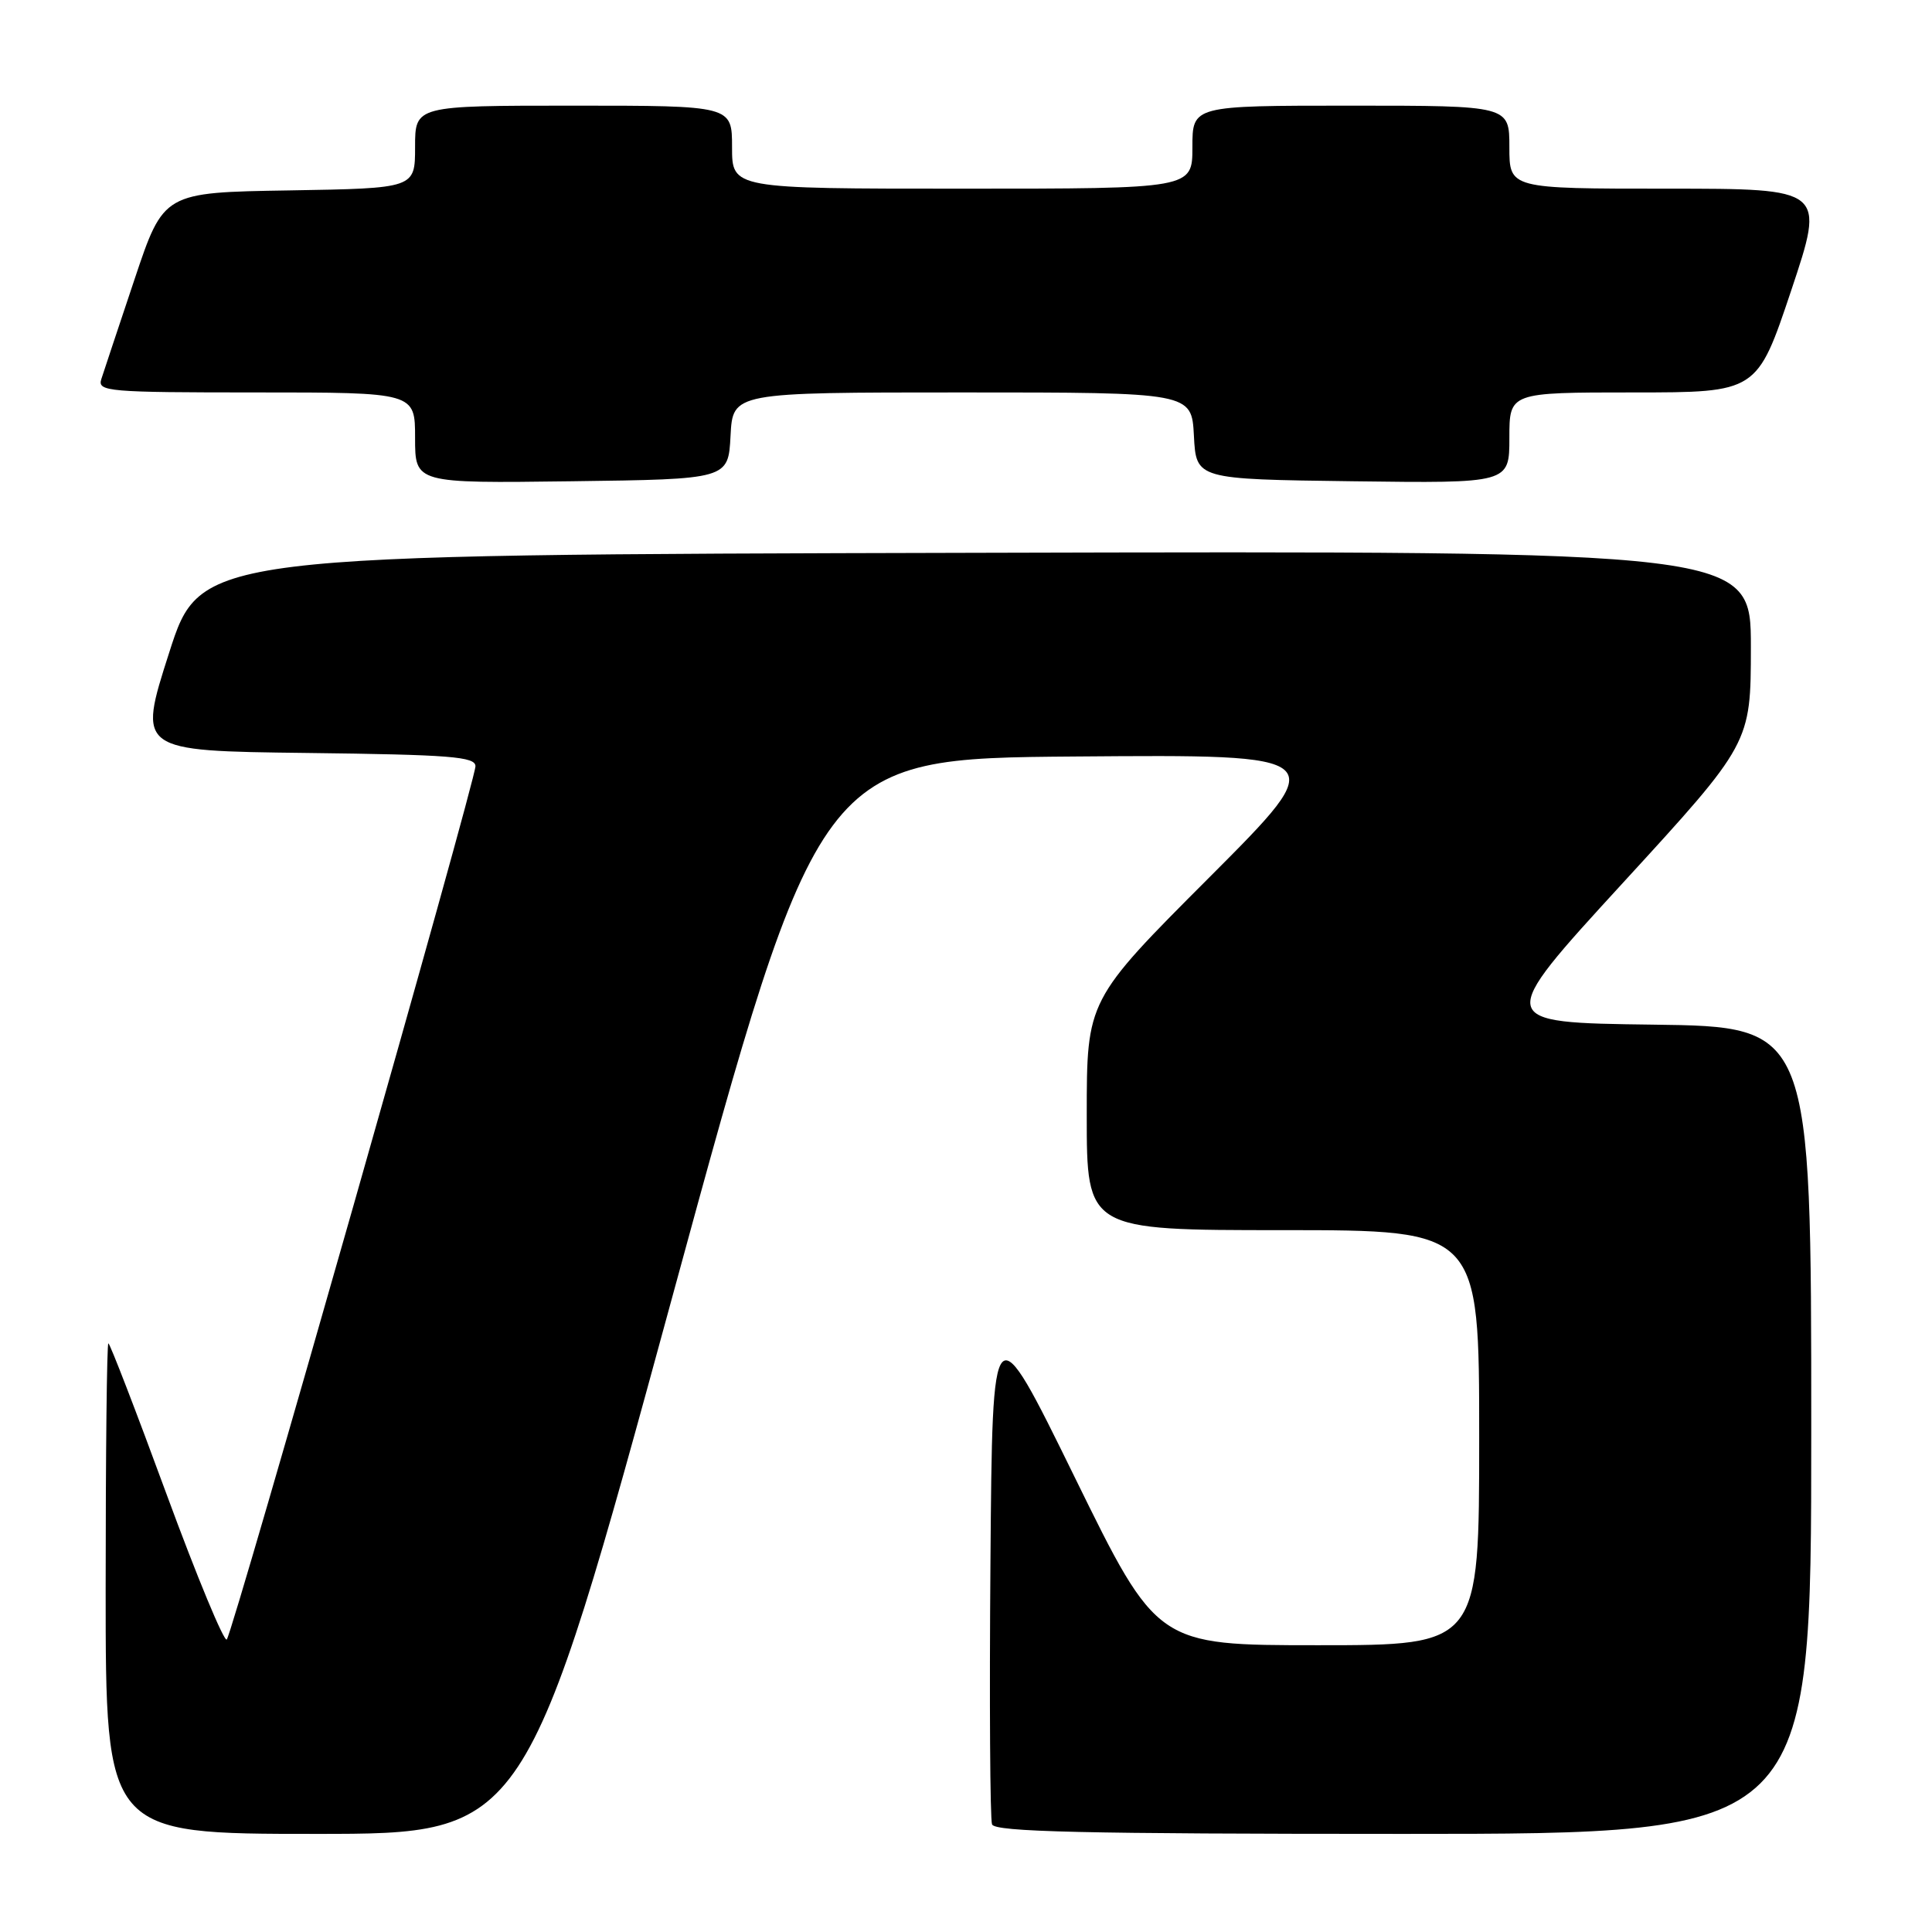 <?xml version="1.0" encoding="UTF-8" standalone="no"?>
<!DOCTYPE svg PUBLIC "-//W3C//DTD SVG 1.1//EN" "http://www.w3.org/Graphics/SVG/1.1/DTD/svg11.dtd" >
<svg xmlns="http://www.w3.org/2000/svg" xmlns:xlink="http://www.w3.org/1999/xlink" version="1.1" viewBox="0 0 256 256">
 <g >
 <path fill="currentColor"
d=" M 89.11 171.75 C 108.54 100.50 108.54 100.50 142.52 100.24 C 176.50 99.97 176.50 99.97 160.25 116.25 C 144.00 132.52 144.00 132.52 144.00 147.76 C 144.00 163.00 144.00 163.00 170.00 163.00 C 196.00 163.00 196.00 163.00 196.00 190.50 C 196.00 218.00 196.00 218.00 174.66 218.00 C 153.32 218.00 153.32 218.00 142.41 195.75 C 131.50 173.50 131.50 173.50 131.24 206.99 C 131.09 225.41 131.19 241.05 131.45 241.74 C 131.83 242.73 143.50 243.00 185.97 243.00 C 240.00 243.00 240.00 243.00 240.00 189.52 C 240.00 136.04 240.00 136.04 219.03 135.77 C 198.07 135.50 198.07 135.50 215.03 117.00 C 231.99 98.50 231.99 98.50 232.00 85.75 C 232.00 72.99 232.00 72.99 129.29 73.25 C 26.57 73.50 26.57 73.50 22.41 86.50 C 18.24 99.50 18.24 99.50 40.62 99.77 C 59.69 100.00 63.00 100.26 63.00 101.53 C 63.00 103.47 30.88 216.27 30.05 217.24 C 29.71 217.64 26.11 208.98 22.07 197.99 C 18.03 186.99 14.56 178.00 14.36 178.00 C 14.16 178.00 14.00 192.62 14.00 210.50 C 14.00 243.00 14.00 243.00 41.84 243.00 C 69.68 243.00 69.68 243.00 89.11 171.75 Z  M 96.80 57.75 C 97.10 52.00 97.10 52.00 127.50 52.00 C 157.90 52.00 157.90 52.00 158.20 57.75 C 158.50 63.50 158.50 63.50 179.25 63.77 C 200.00 64.04 200.00 64.04 200.00 58.02 C 200.00 52.00 200.00 52.00 216.41 52.00 C 232.82 52.00 232.82 52.00 237.34 38.50 C 241.85 25.00 241.85 25.00 220.93 25.00 C 200.00 25.00 200.00 25.00 200.00 19.50 C 200.00 14.00 200.00 14.00 179.00 14.00 C 158.00 14.00 158.00 14.00 158.00 19.50 C 158.00 25.00 158.00 25.00 127.50 25.00 C 97.00 25.00 97.00 25.00 97.00 19.50 C 97.00 14.00 97.00 14.00 76.00 14.00 C 55.00 14.00 55.00 14.00 55.00 19.48 C 55.00 24.95 55.00 24.95 38.34 25.23 C 21.68 25.50 21.68 25.50 17.83 37.00 C 15.71 43.33 13.73 49.29 13.42 50.25 C 12.90 51.88 14.32 52.00 33.93 52.00 C 55.00 52.00 55.00 52.00 55.00 58.02 C 55.00 64.04 55.00 64.04 75.75 63.77 C 96.50 63.50 96.50 63.50 96.80 57.75 Z "/>
</g>
</svg>